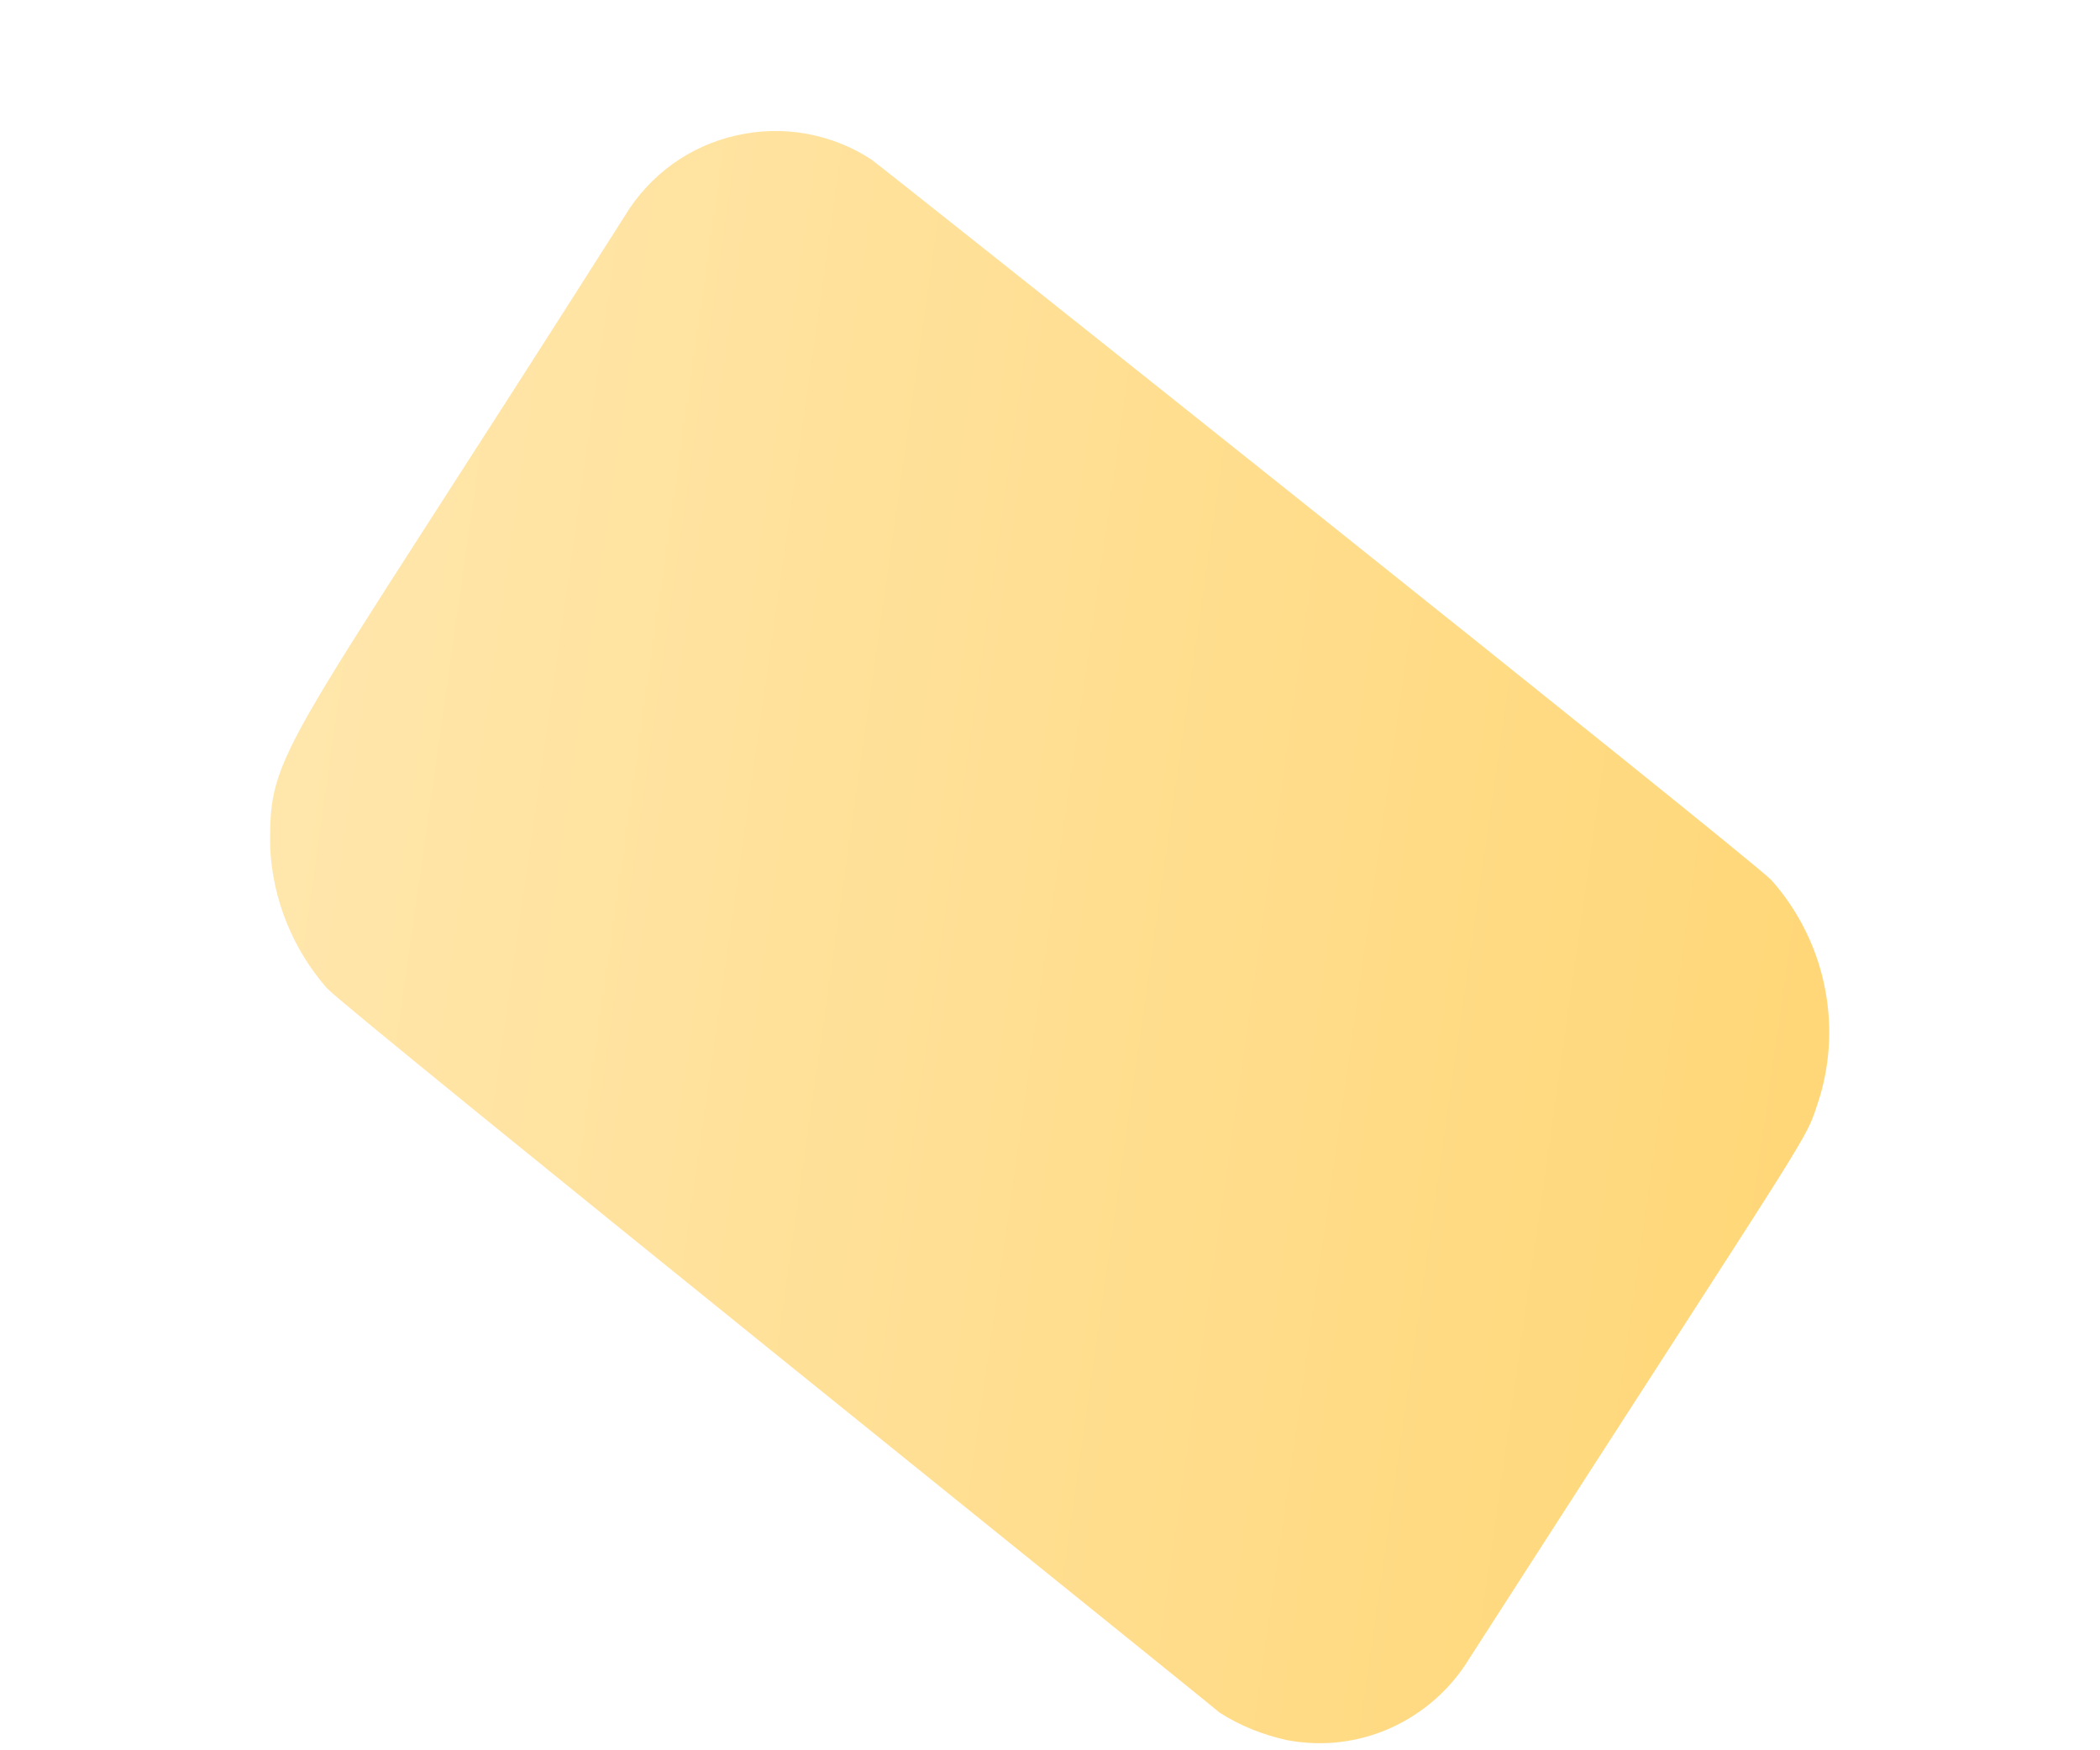 <svg width="6" height="5" viewBox="0 0 6 5" fill="none" xmlns="http://www.w3.org/2000/svg">
<path d="M2.49 0.456C2.434 0.419 2.37 0.394 2.304 0.382C2.237 0.37 2.169 0.372 2.103 0.387C2.037 0.402 1.975 0.43 1.921 0.469C1.866 0.509 1.82 0.559 1.785 0.617C0.792 2.181 0.769 2.137 0.772 2.422C0.779 2.57 0.837 2.712 0.934 2.823C1.004 2.896 3.43 4.845 3.484 4.892C3.543 4.93 3.609 4.956 3.677 4.971C3.778 4.99 3.881 4.978 3.974 4.936C4.067 4.894 4.145 4.825 4.198 4.738C5.222 3.146 5.152 3.275 5.198 3.138C5.231 3.031 5.235 2.917 5.211 2.808C5.187 2.699 5.135 2.597 5.061 2.514C4.984 2.437 2.541 0.493 2.49 0.456Z" fill="url(#paint0_linear_130_609)"/>
<defs>
<linearGradient id="paint0_linear_130_609" x1="0.769" y1="2.361" x2="5.219" y2="2.995" gradientUnits="userSpaceOnUse">
<stop stop-color="#FFE6AB"/>
<stop offset="1" stop-color="#FFD778"/>
</linearGradient>
</defs>
</svg>

